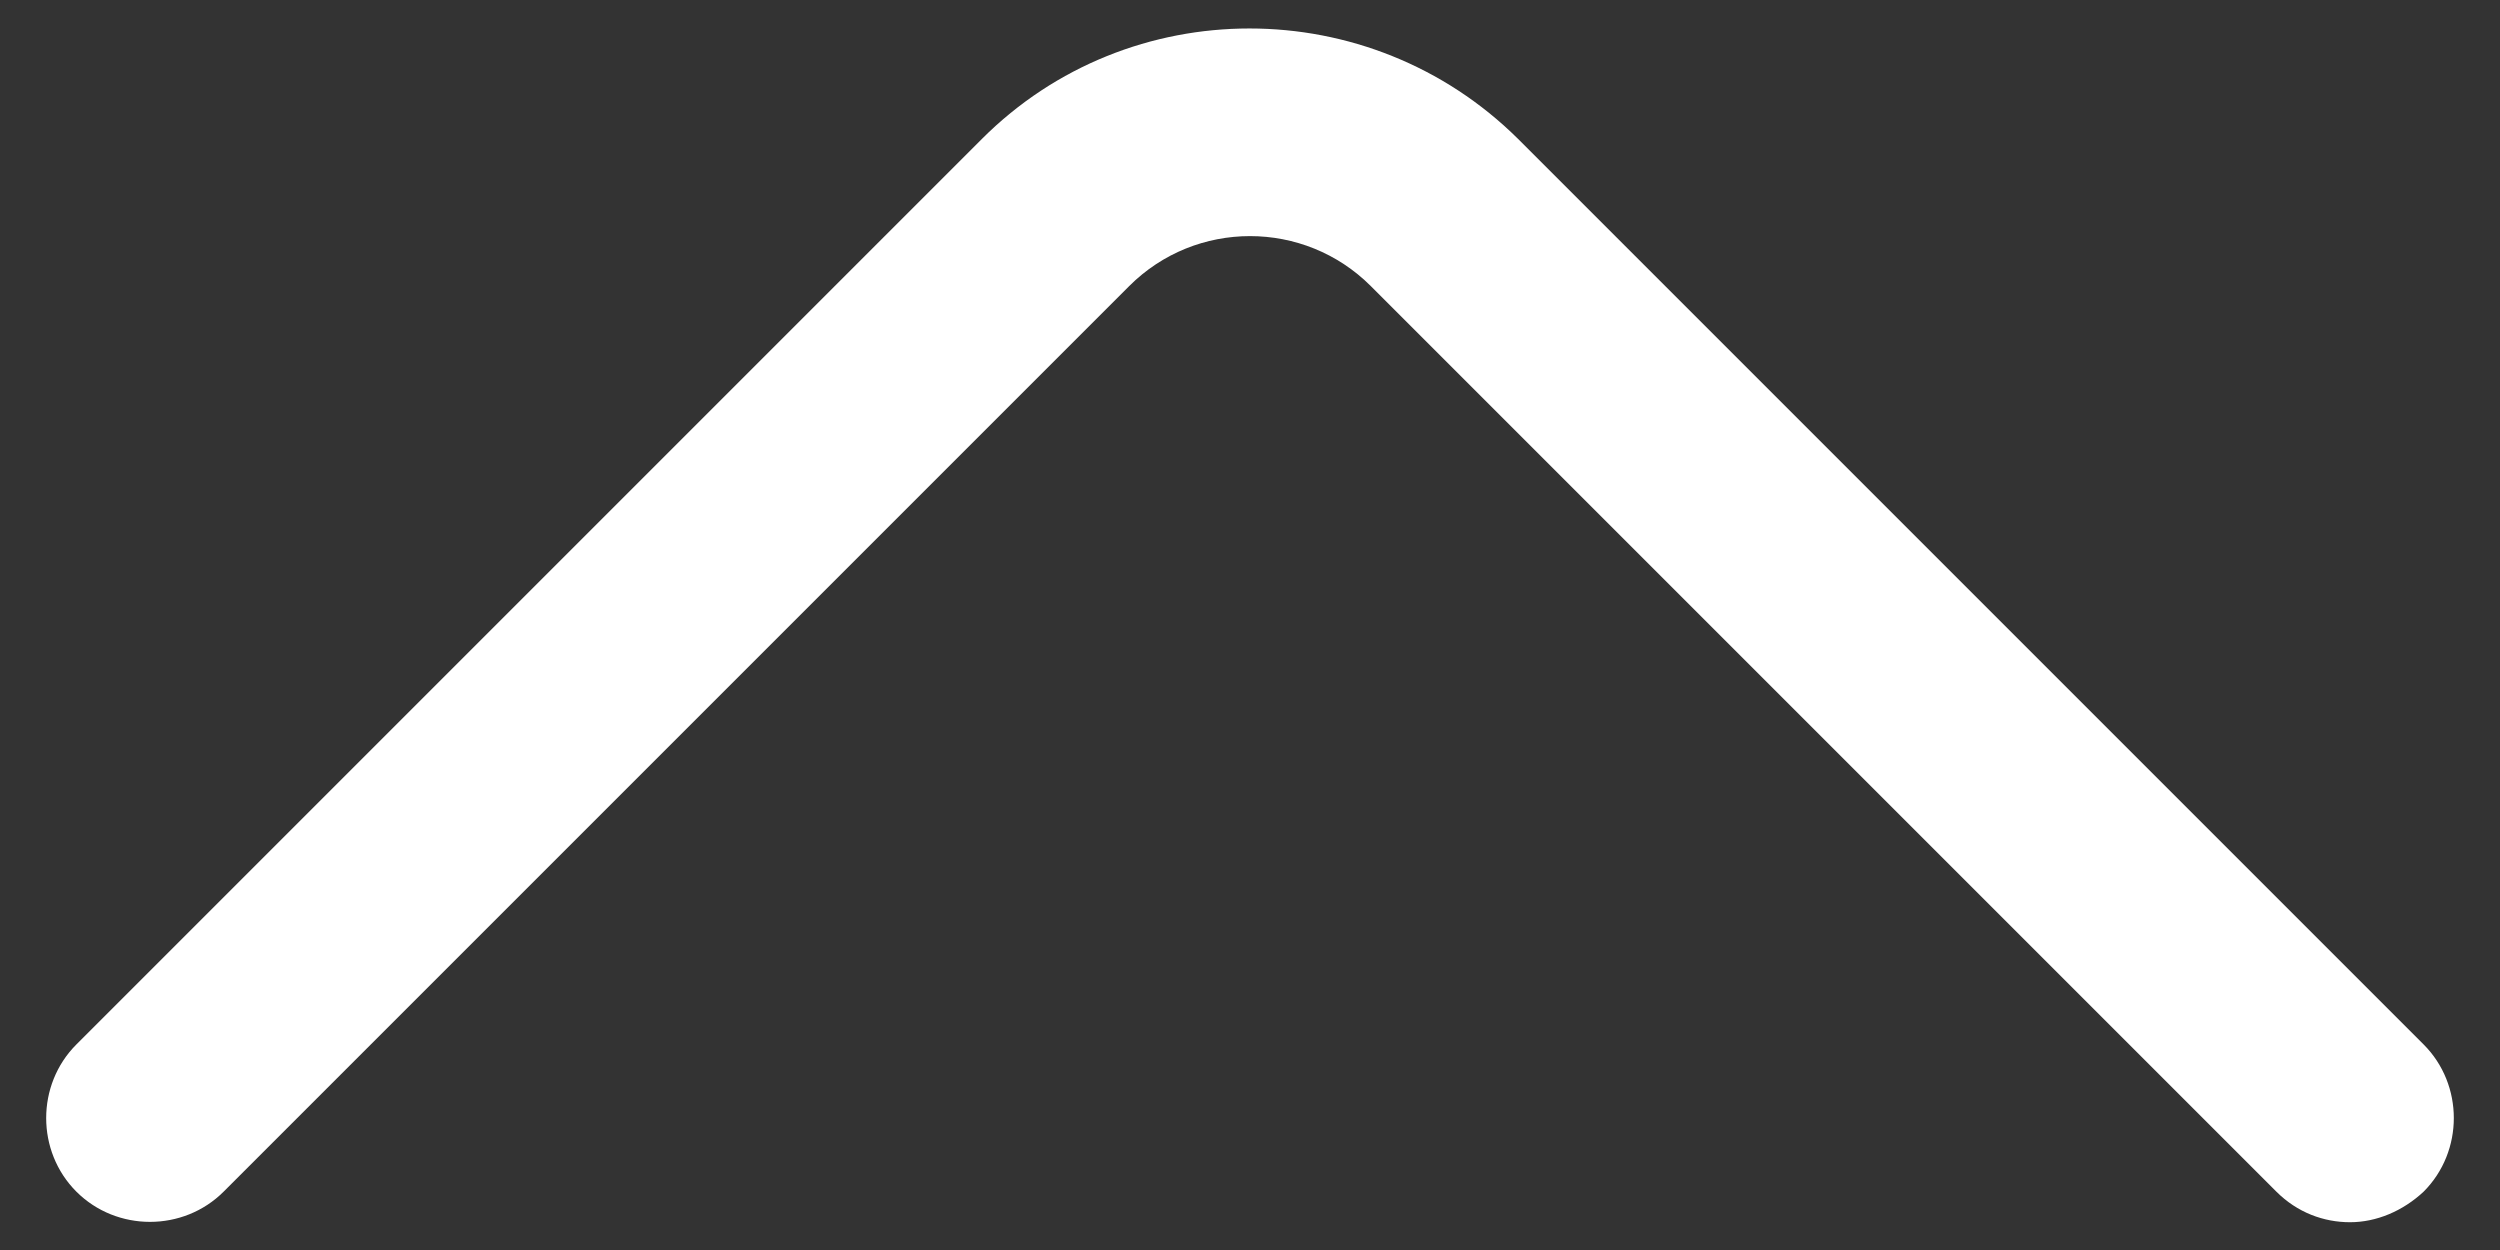 <svg width="14" height="7" viewBox="0 0 18 9" fill="none" xmlns="http://www.w3.org/2000/svg">
<rect x="0" y="0" width="18" height="9" fill="#333333" stroke="none"/>
<path d="M16.92 8.8C16.73 8.8 16.54 8.73 16.39 8.58L9.87 2.06C9.39 1.58 8.61 1.58 8.13 2.06L1.61 8.58C1.32 8.87 0.84 8.87 0.55 8.58C0.26 8.29 0.26 7.81 0.55 7.52L7.07 1C8.13 -0.06 9.86 -0.06 10.93 1L17.45 7.52C17.74 7.81 17.74 8.29 17.45 8.58C17.3 8.72 17.11 8.8 16.92 8.8Z" fill="white"/>
</svg>
